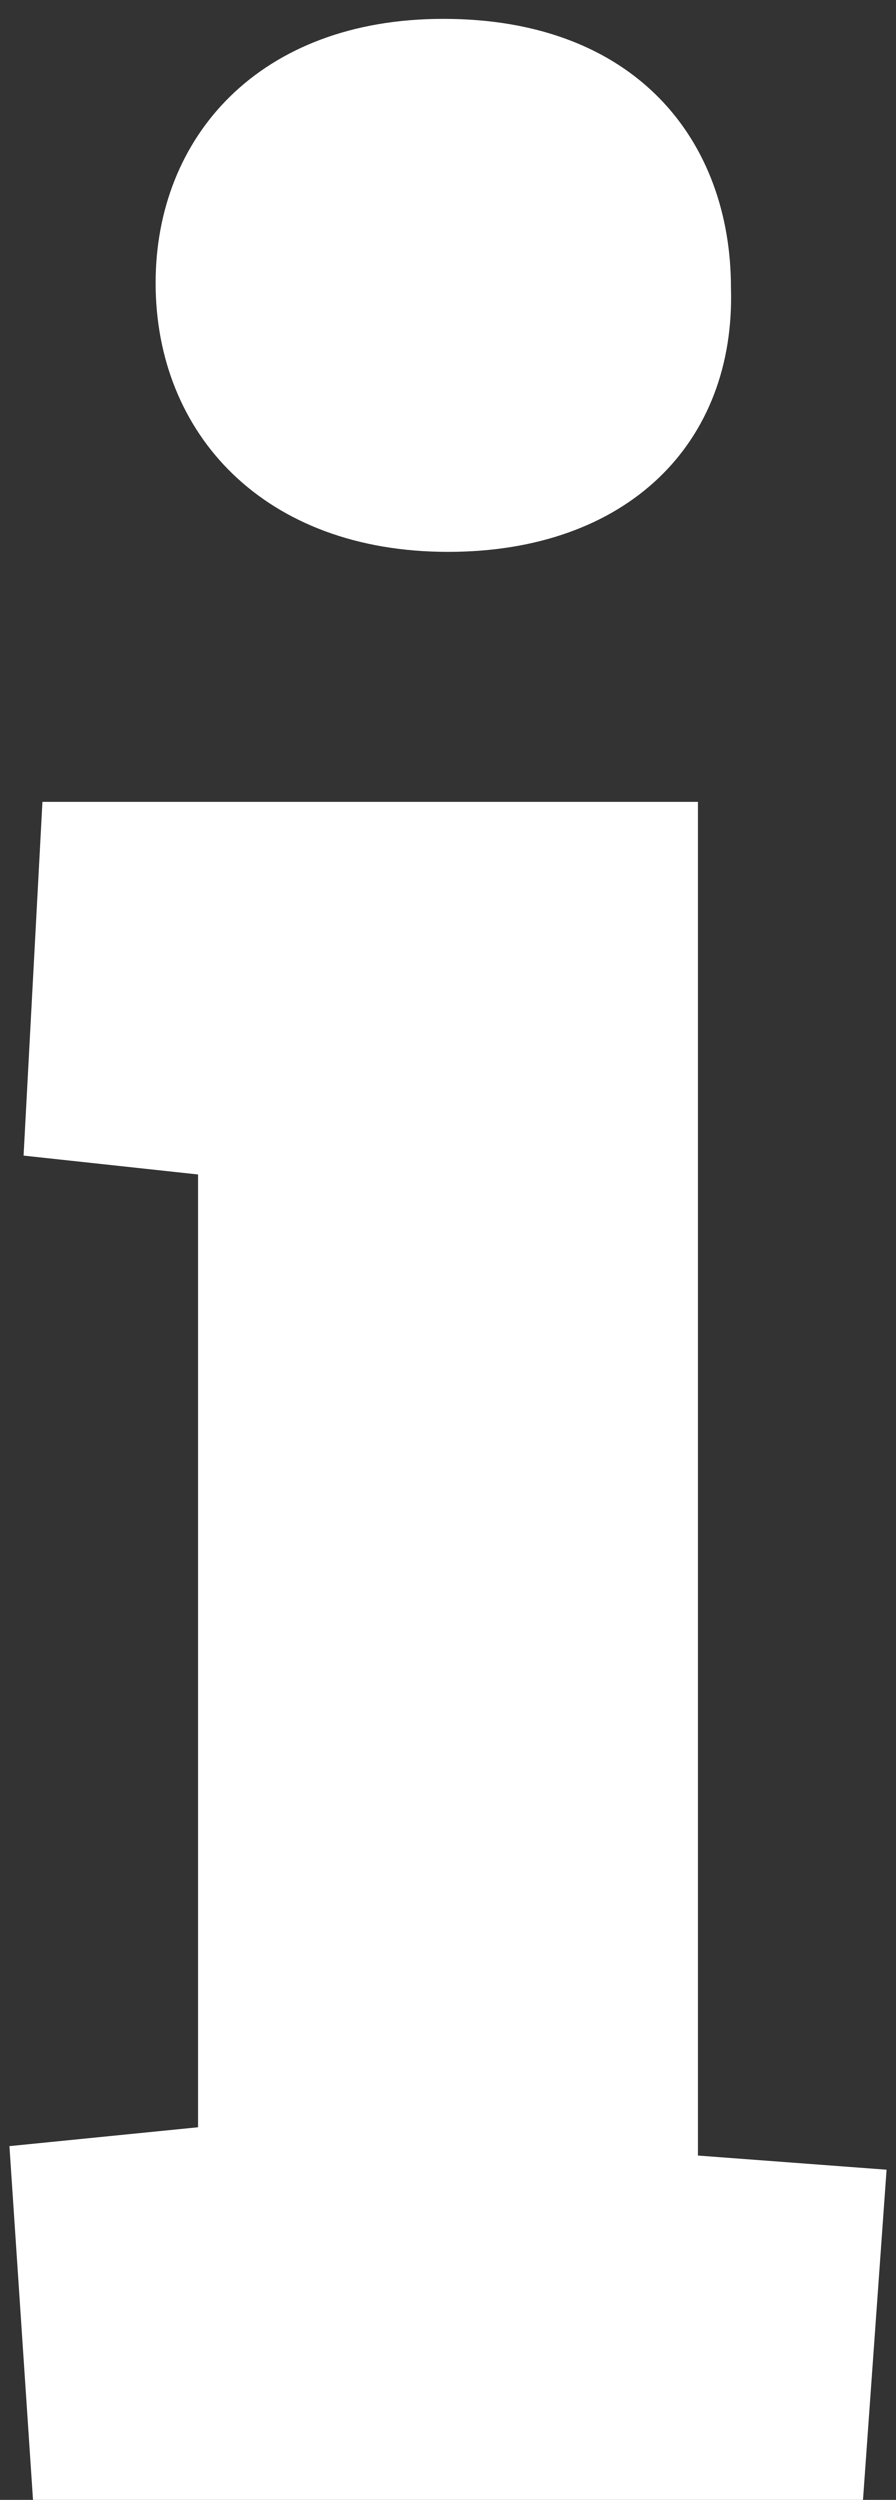 <?xml version="1.0" encoding="utf-8"?>
<!-- Generator: Adobe Illustrator 22.1.0, SVG Export Plug-In . SVG Version: 6.00 Build 0)  -->
<svg version="1.1" id="Слой_1" xmlns="http://www.w3.org/2000/svg" xmlns:xlink="http://www.w3.org/1999/xlink" x="0px" y="0px"
	 viewBox="0 0 19 53" style="enable-background:new 0 0 19 53;" xml:space="preserve">
<rect x="0" y="0" width="19" height="53" fill="#333333" stroke="none"/>
<style type="text/css">
	.st0{fill:#FFFFFF;}
</style>
<g>
	<path class="st0" d="M0.7,53l-0.5-7.5l4-0.4V24.9l-3.7-0.4L0.9,17h13.9v28.7l4,0.3L18.3,53H0.7z M9.5,11.7c-3.9,0-6.2-2.5-6.2-5.7
		c0-3.1,2.2-5.6,6.1-5.6c4.1,0,6.1,2.6,6.1,5.7C15.6,9.4,13.3,11.7,9.5,11.7z"/>
</g>
</svg>
